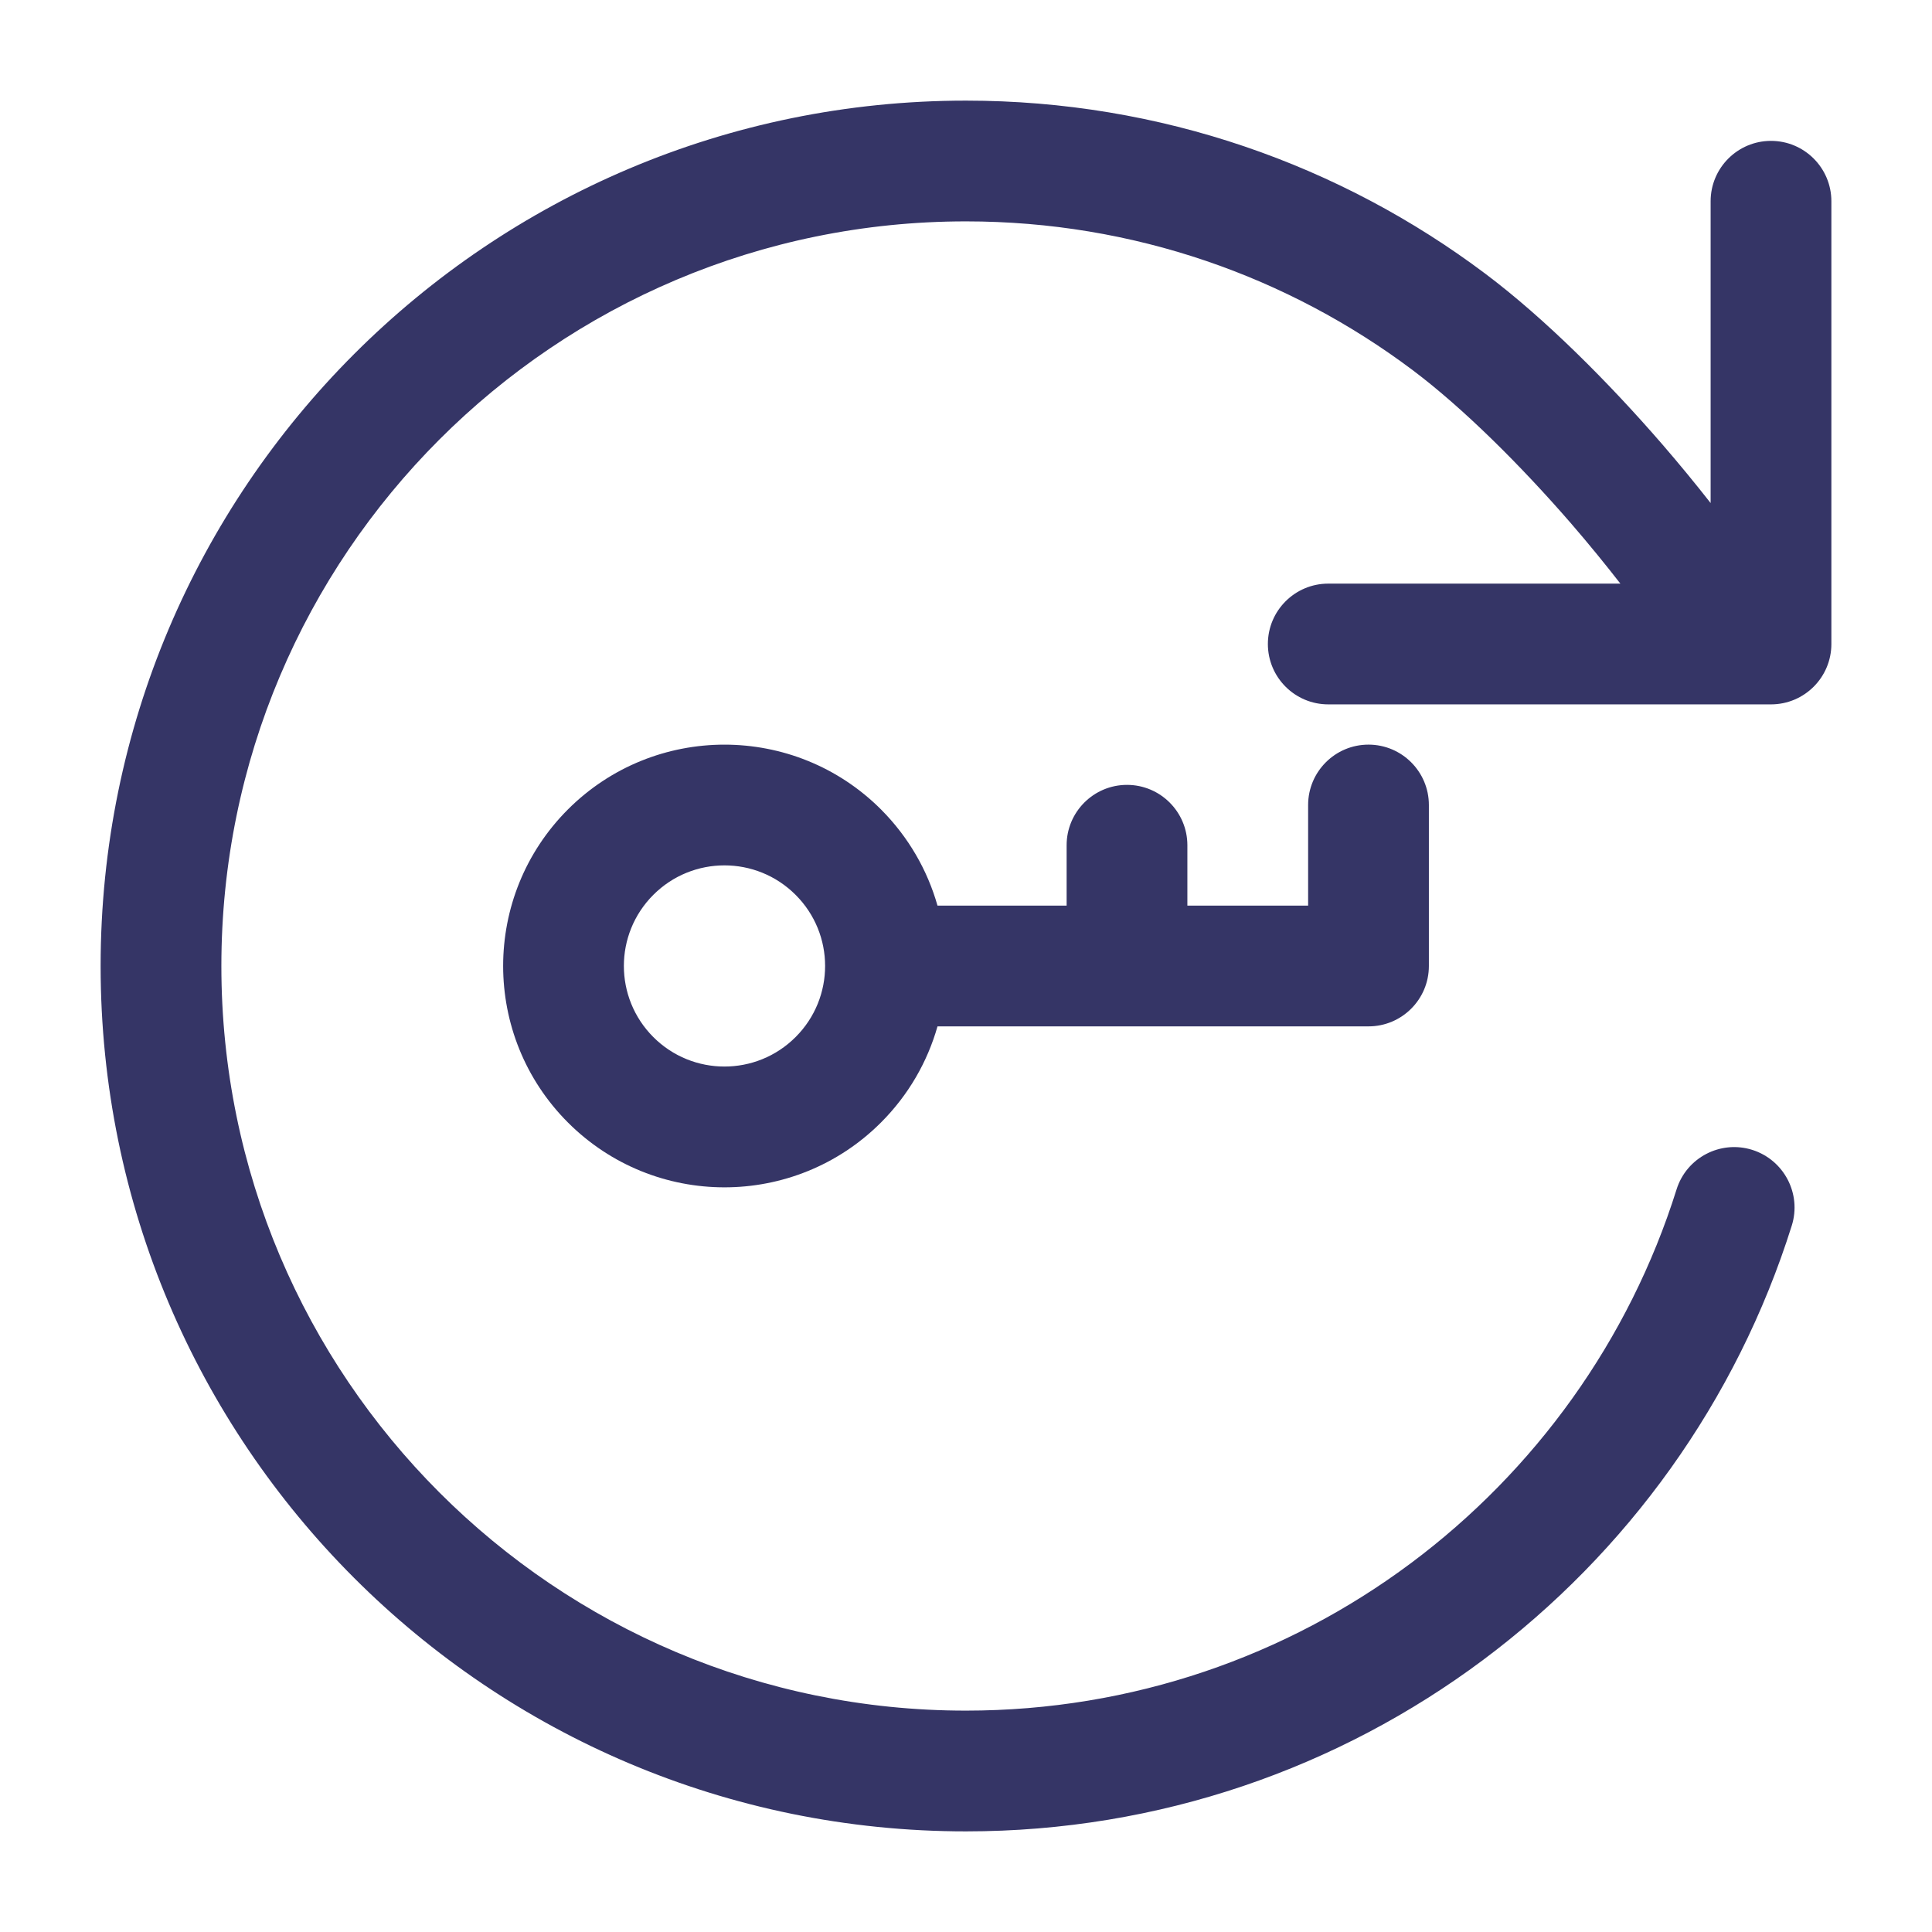<svg width="24" height="24" viewBox="0 0 24 24" fill="none" xmlns="http://www.w3.org/2000/svg">
<path d="M12 2.75C14.083 2.75 16.004 3.438 17.55 4.599C18.177 5.071 18.888 5.778 19.516 6.502C19.738 6.759 19.944 7.012 20.129 7.25H16.5C16.086 7.25 15.75 7.586 15.75 8C15.75 8.414 16.086 8.75 16.5 8.75H21.528C21.538 8.75 21.548 8.75 21.558 8.75H22C22.414 8.75 22.75 8.414 22.75 8V2.5C22.75 2.086 22.414 1.75 22 1.75C21.586 1.75 21.25 2.086 21.25 2.5V6.249C21.062 6.009 20.86 5.763 20.65 5.52C19.985 4.752 19.195 3.959 18.451 3.4C16.654 2.05 14.419 1.25 12 1.25C6.063 1.25 1.25 6.063 1.25 12C1.25 17.937 6.063 22.75 12 22.75C16.815 22.75 20.888 19.585 22.258 15.225C22.382 14.83 22.162 14.409 21.767 14.284C21.372 14.16 20.951 14.38 20.827 14.775C19.648 18.529 16.141 21.25 12 21.25C6.891 21.25 2.75 17.109 2.75 12C2.75 6.891 6.891 2.75 12 2.75Z" fill="#353566"/>
<path fill-rule="evenodd" clip-rule="evenodd" d="M14.75 10.5C14.75 10.086 14.414 9.75 14 9.75C13.586 9.75 13.25 10.086 13.25 10.5V11.25H11.646C11.522 10.813 11.288 10.4 10.944 10.055C9.87 8.982 8.129 8.982 7.055 10.055C5.982 11.129 5.982 12.87 7.055 13.944C8.129 15.018 9.87 15.018 10.944 13.944C11.288 13.6 11.522 13.187 11.646 12.75H13.981C13.987 12.75 13.994 12.75 14 12.75C14.007 12.75 14.013 12.75 14.019 12.75H17C17.414 12.75 17.75 12.414 17.75 12V10C17.75 9.586 17.414 9.25 17 9.25C16.586 9.25 16.25 9.586 16.25 10V11.25H14.75V10.5ZM9.883 11.116C9.395 10.628 8.604 10.628 8.116 11.116C7.628 11.604 7.628 12.395 8.116 12.883C8.604 13.371 9.395 13.371 9.883 12.883C10.372 12.395 10.372 11.604 9.883 11.116Z" fill="#353566"/>
</svg>
